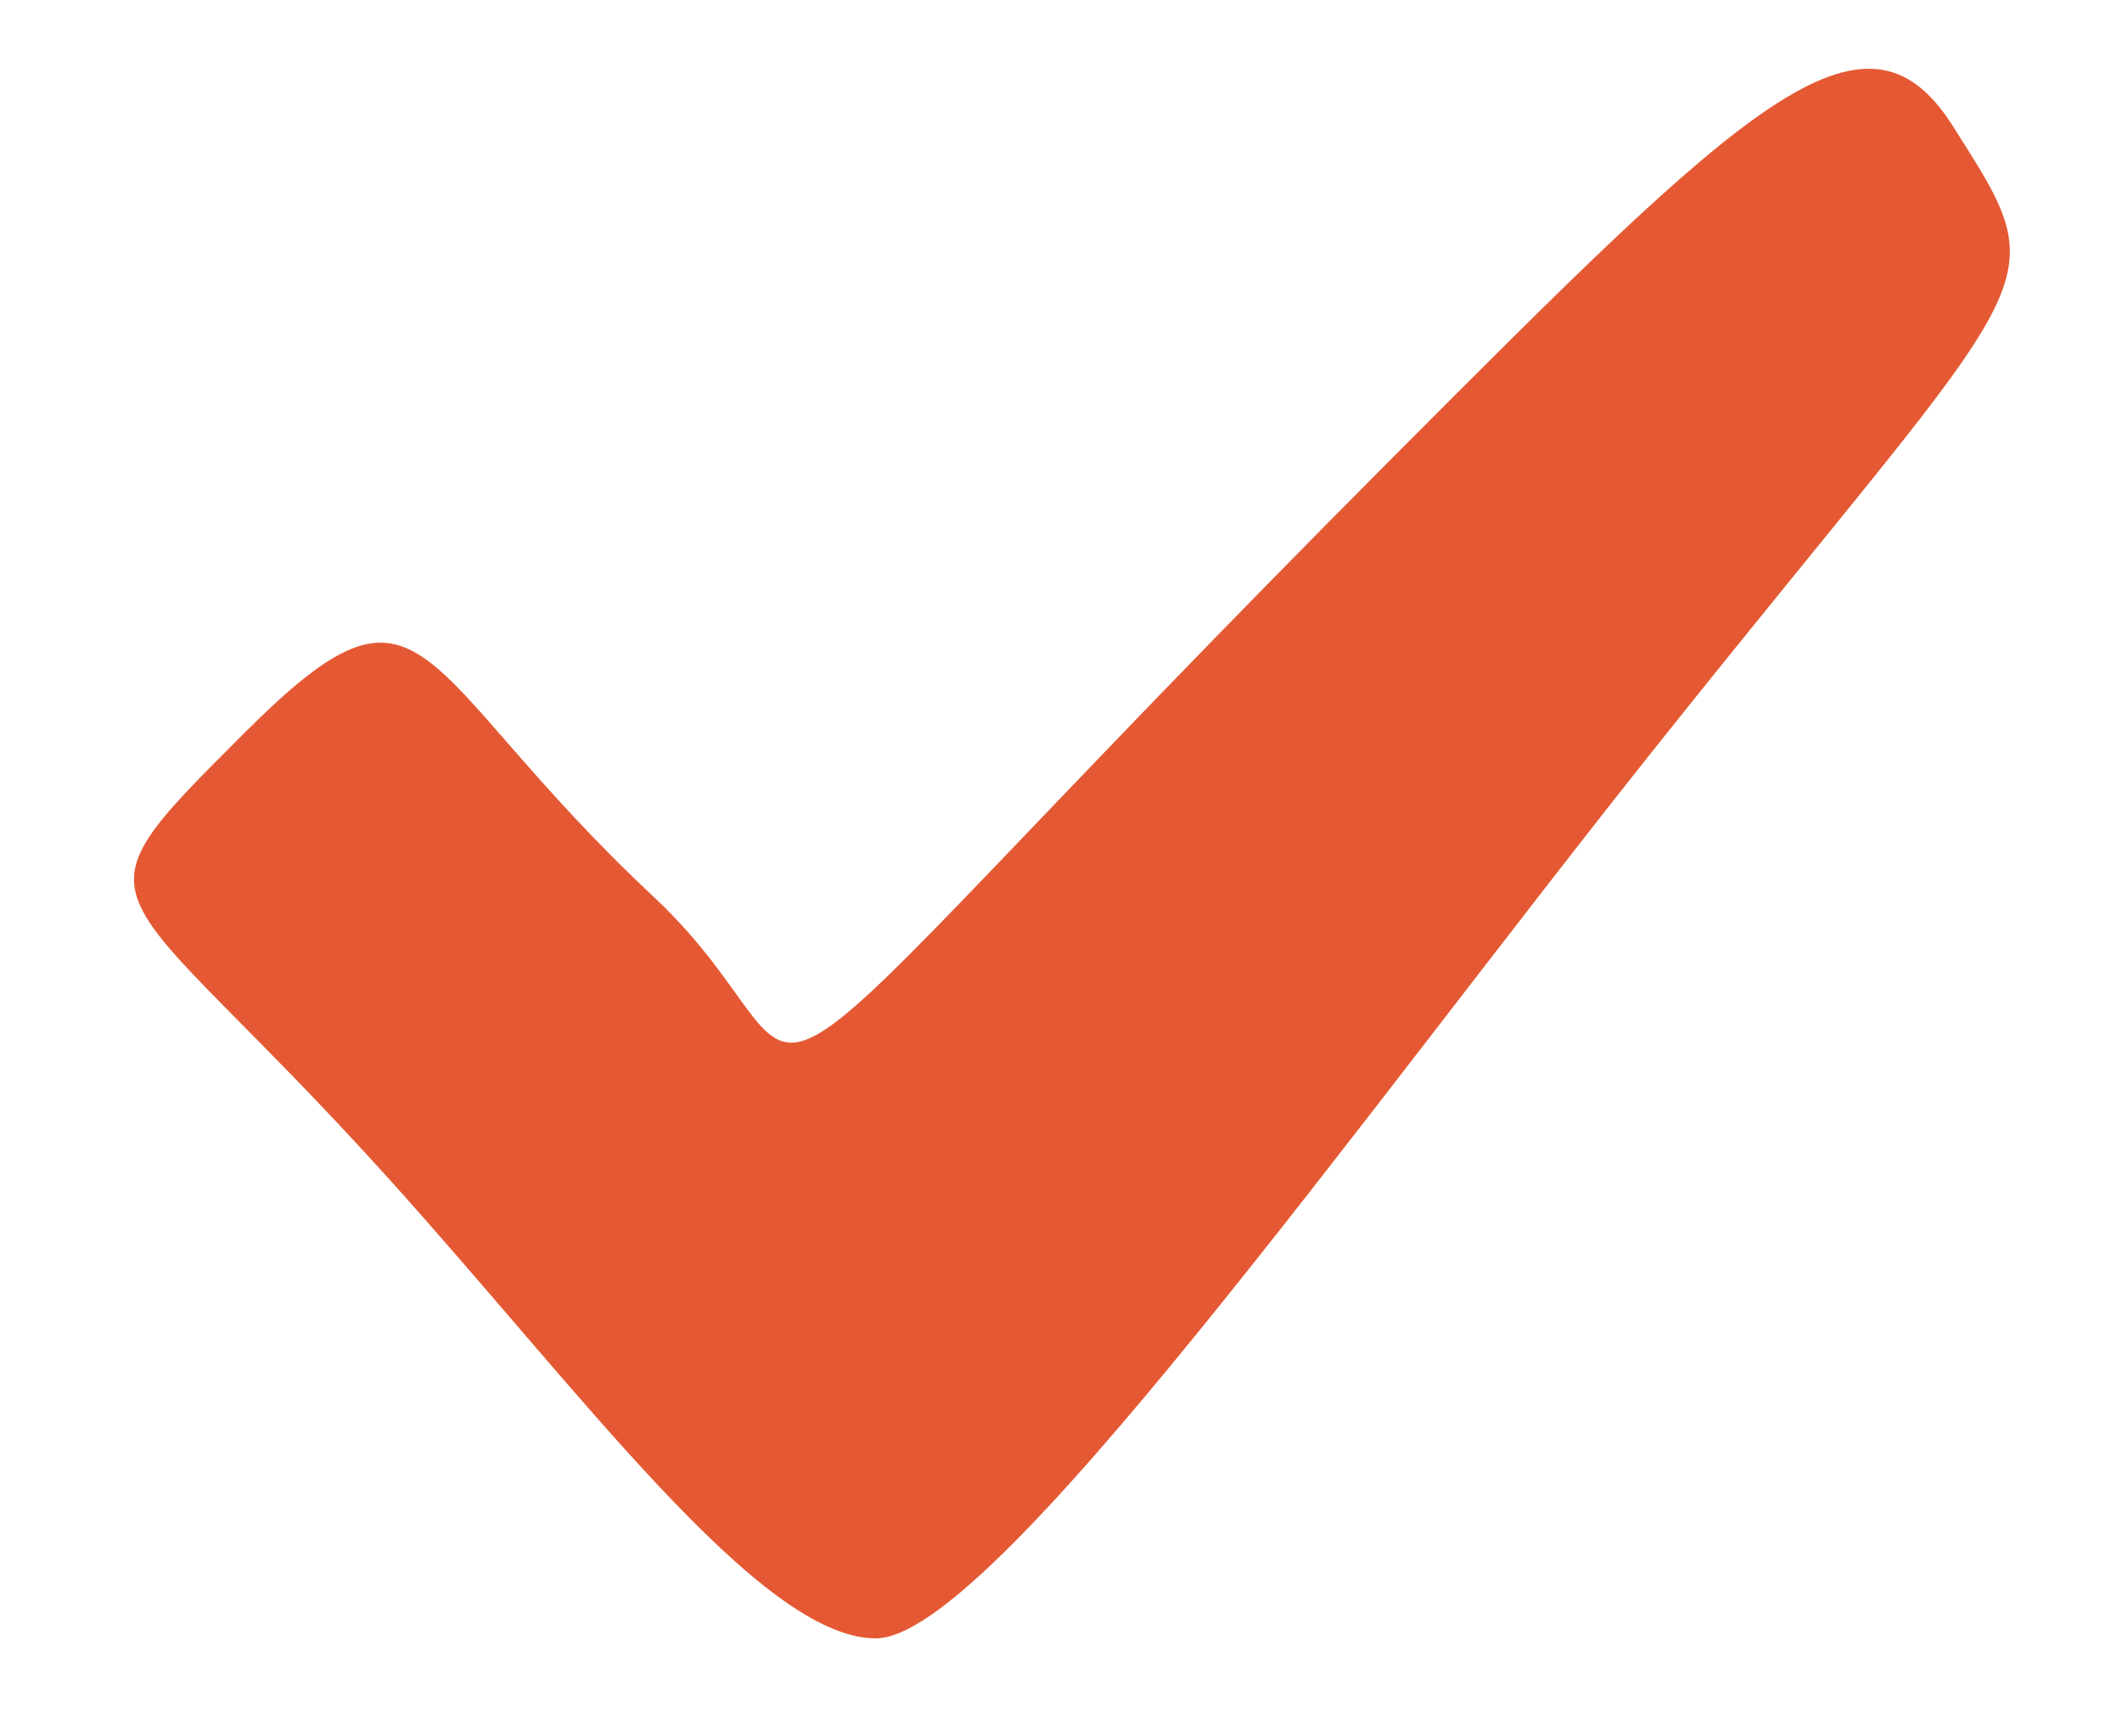 <?xml version="1.0" encoding="UTF-8" standalone="no"?>
<svg
   xmlns:dc="http://purl.org/dc/elements/1.1/"
   xmlns:cc="http://creativecommons.org/ns#"
   xmlns:rdf="http://www.w3.org/1999/02/22-rdf-syntax-ns#"
   xmlns:svg="http://www.w3.org/2000/svg"
   xmlns="http://www.w3.org/2000/svg"
   viewBox="0 0 11 9"
   height="9"
   width="11"
   id="svg3985"
   version="1.1">
  <defs
     id="defs3989" />
  <path
     id="path3999"
     d="M 4.54,8.492 C 3.937,8.492 3.002,7.2 1.995,6.087 0.555,4.497 0.309,4.756 1.267,3.799 2.224,2.842 2.127,3.467 3.385,4.645 4.476,5.666 3.352,6.253 7.215,2.376 9.034,0.551 9.662,-0.075 10.123,0.653 10.674,1.522 10.603,1.341 8.611,3.837 7.037,5.81 5.142,8.492 4.54,8.492 Z"
     style="fill:#e45934" />
</svg>
